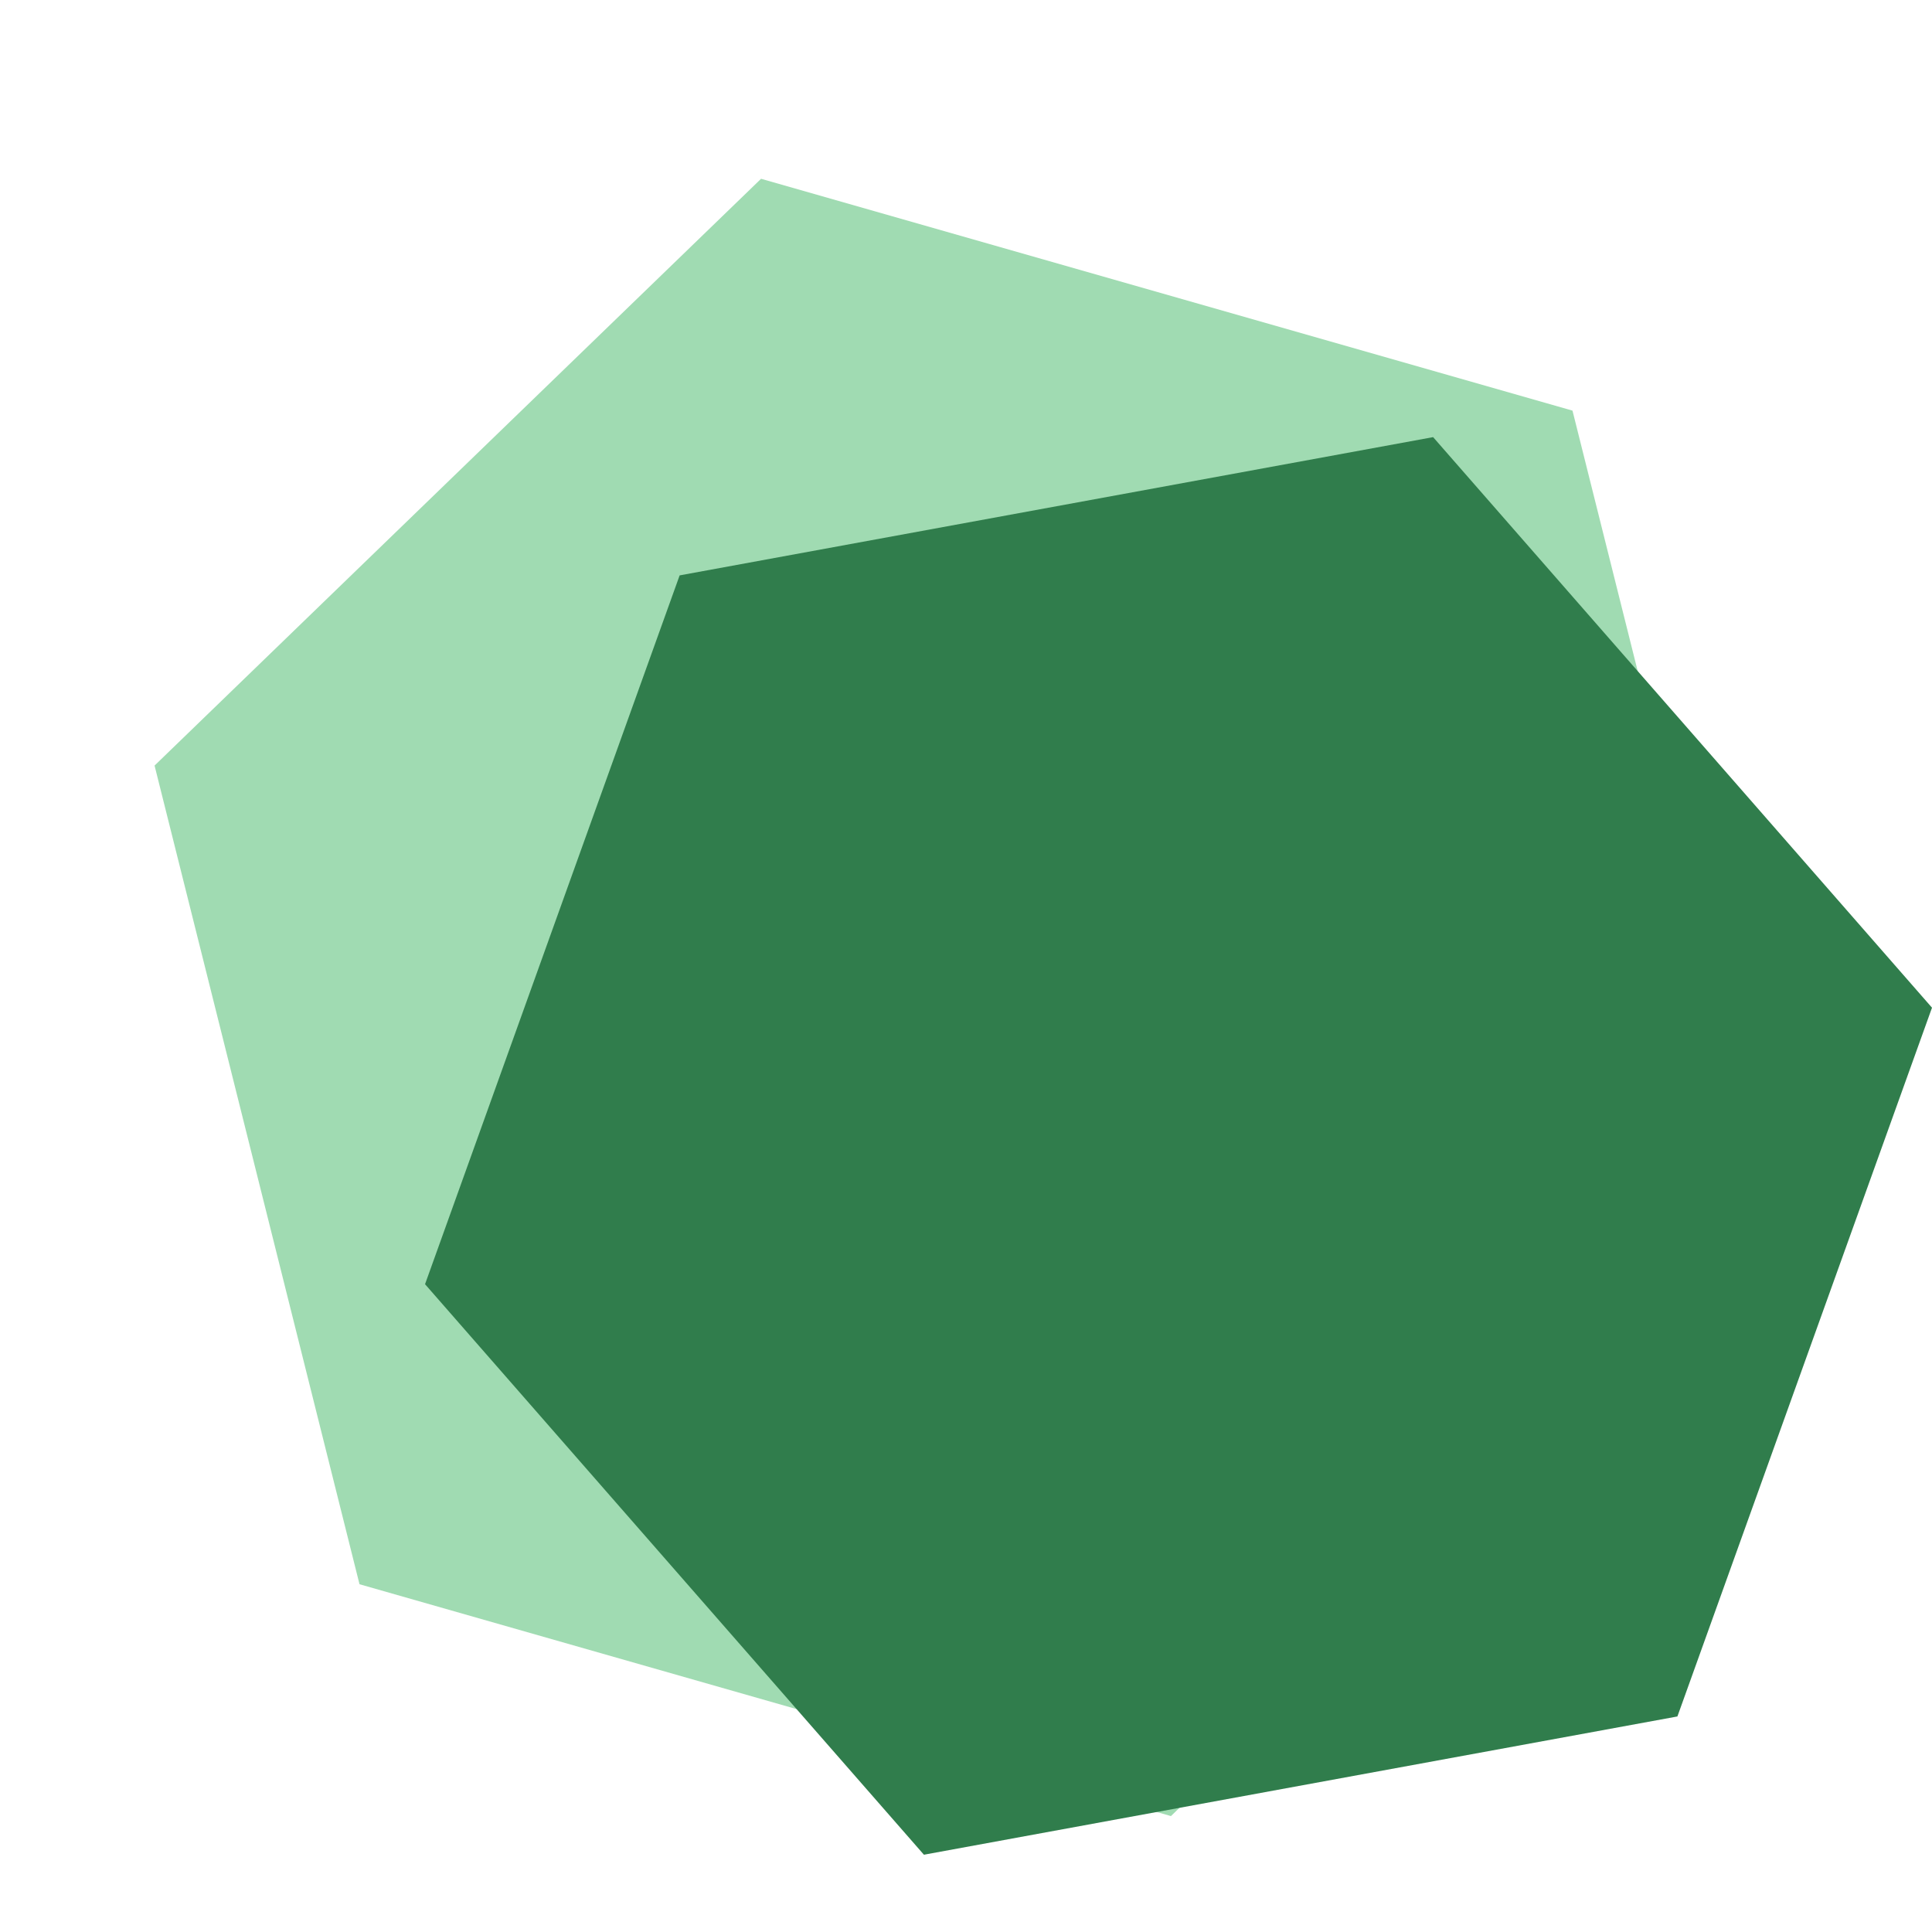 <?xml version="1.0" encoding="UTF-8" standalone="no"?><!-- Generator: Gravit.io --><svg xmlns="http://www.w3.org/2000/svg" xmlns:xlink="http://www.w3.org/1999/xlink" style="isolation:isolate" viewBox="0 0 50 50" width="50pt" height="50pt"><defs><clipPath id="_clipPath_5VdtDiapJ1nKeGkdKd9nCtz0bBSAqCDi"><rect width="50" height="50"/></clipPath></defs><g clip-path="url(#_clipPath_5VdtDiapJ1nKeGkdKd9nCtz0bBSAqCDi)"><polygon points="46,31.813,30.304,47,9.304,41,4,19.813,19.696,4.627,40.696,10.627" fill="rgb(160,219,178)"/><polygon points="43.411,44.422,23.911,48,11,33.235,17.589,14.891,37.089,11.313,50,26.079" fill="rgb(48,125,76)"/></g></svg>